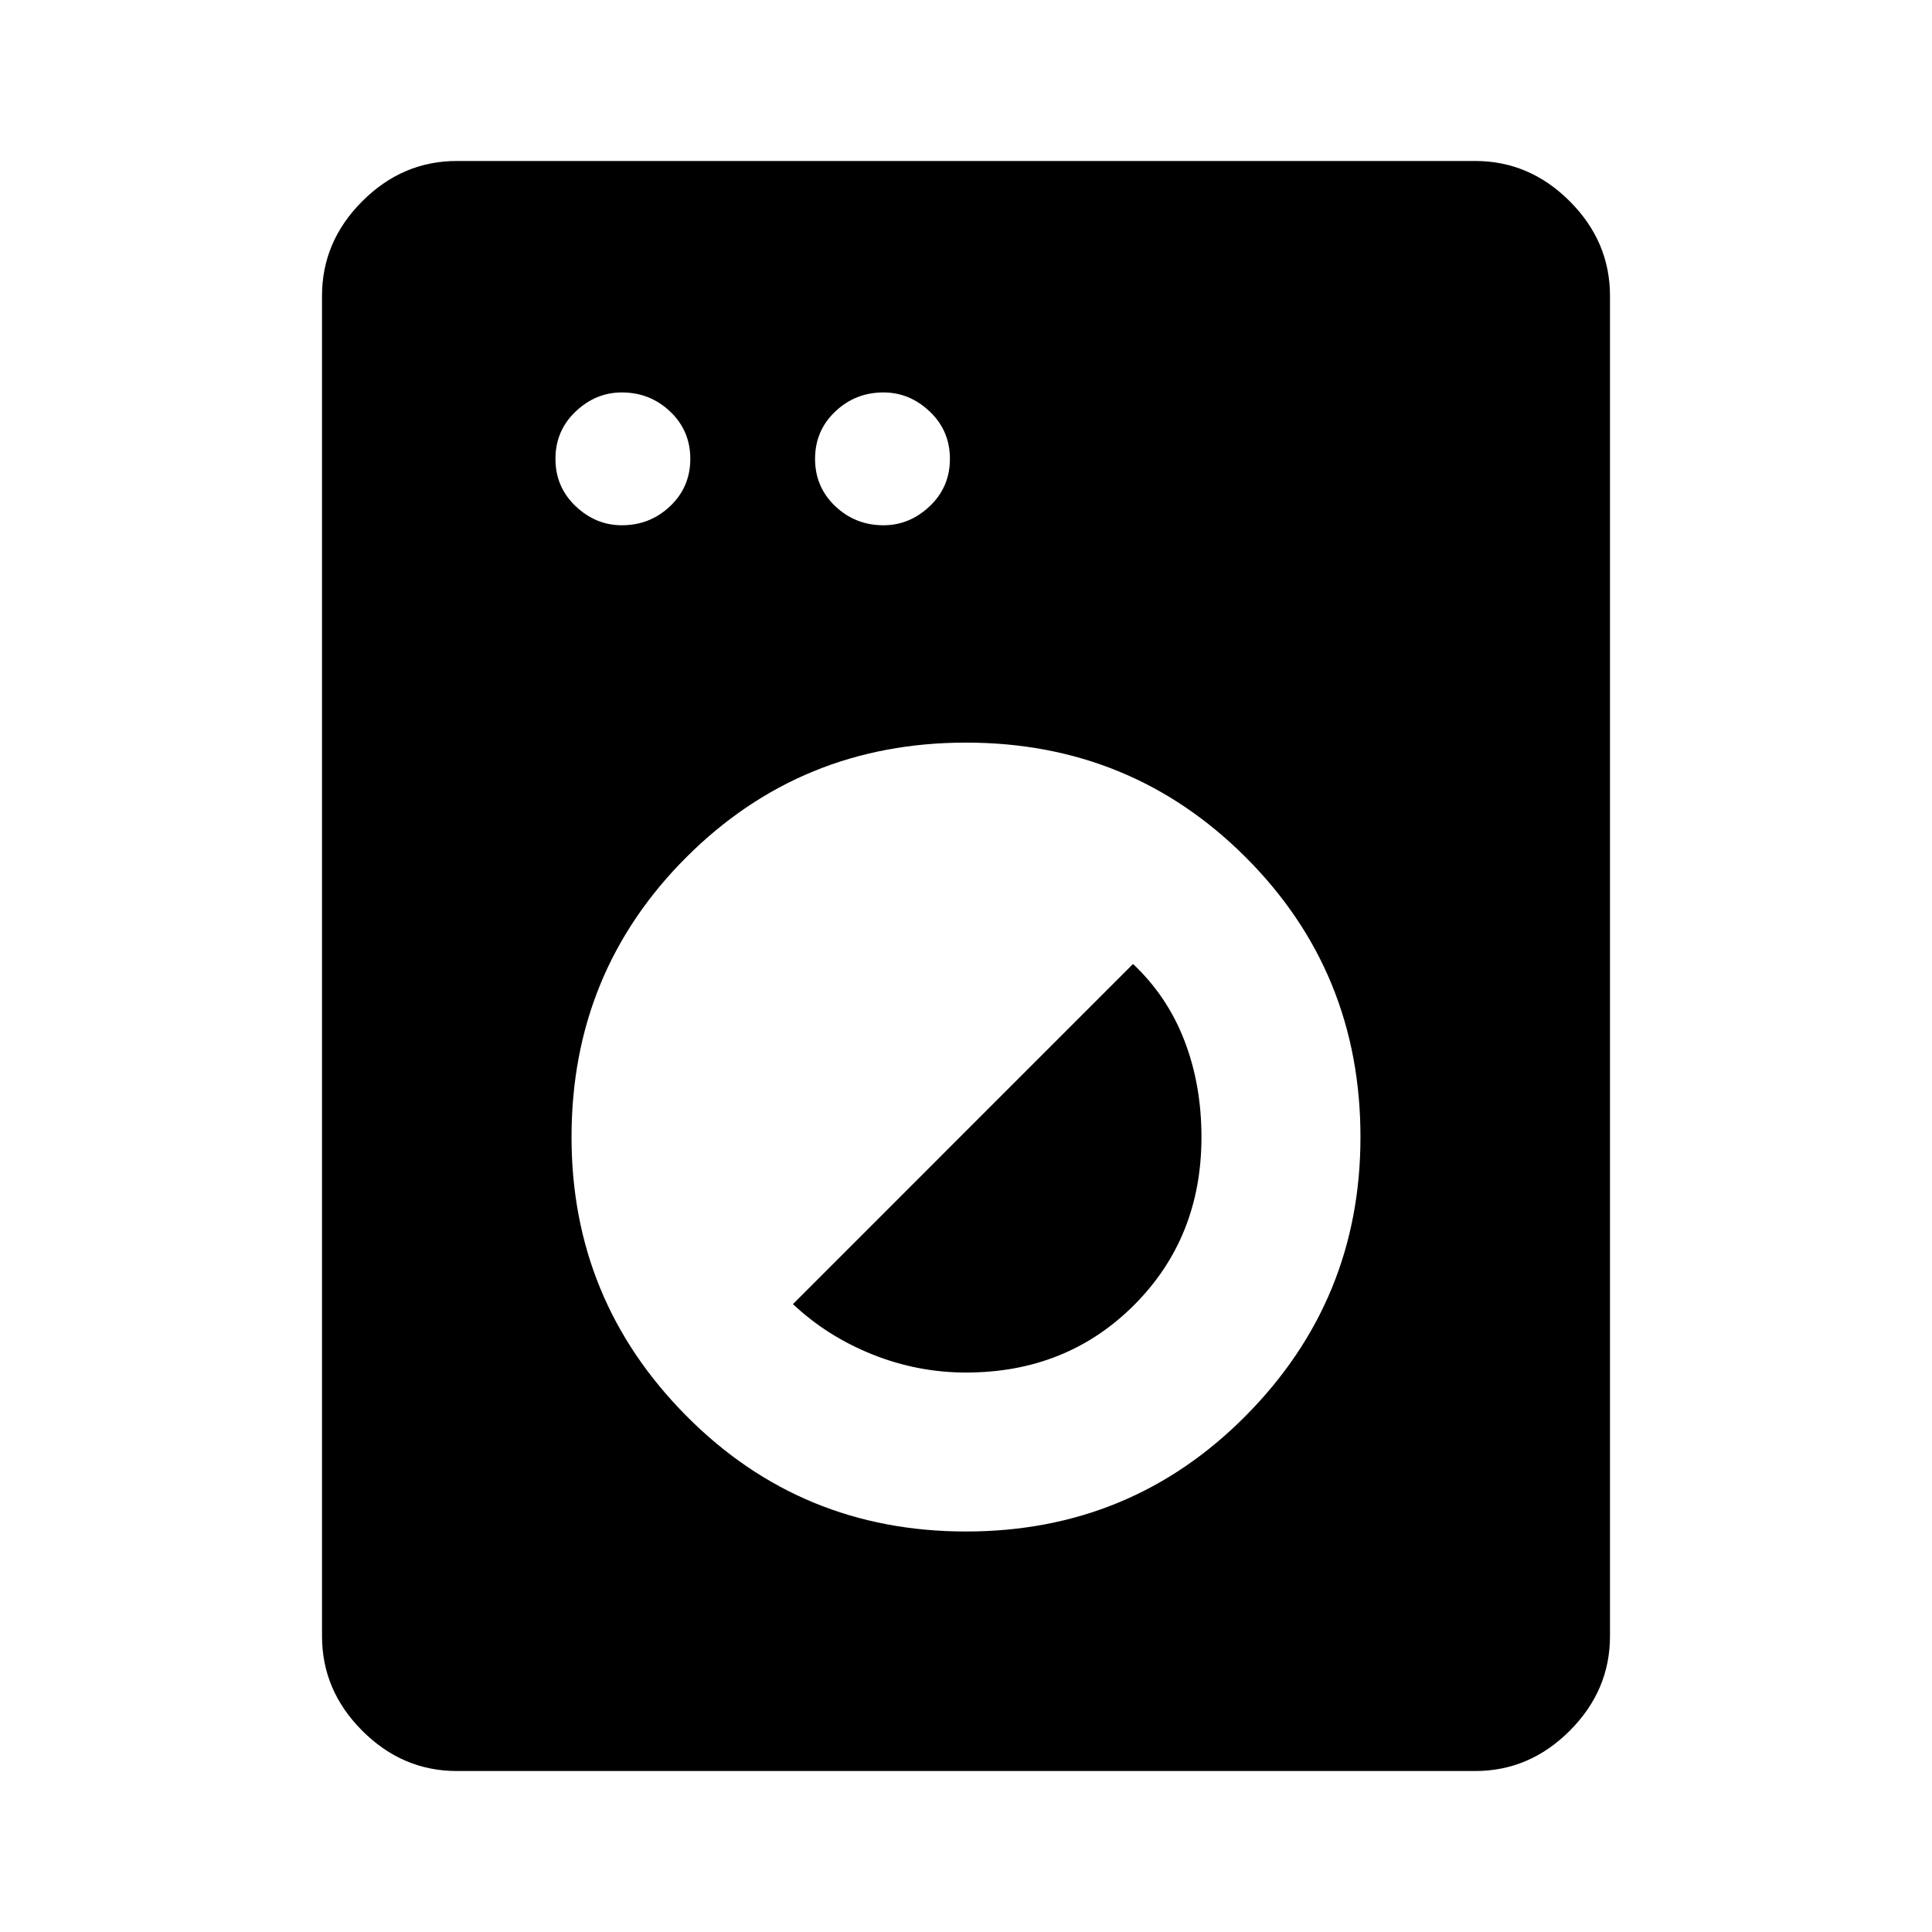 <svg xmlns="http://www.w3.org/2000/svg" height="40" width="40"><path d="M9.458 36.667q-1.125 0-1.958-.834-.833-.833-.833-1.958V6.125q0-1.125.833-1.958.833-.834 1.958-.834h21.084q1.125 0 1.958.834.833.833.833 1.958v27.75q0 1.125-.833 1.958-.833.834-1.958.834ZM20 31.708q3.417 0 5.792-2.396 2.375-2.395 2.375-5.77 0-3.417-2.375-5.792T20 15.375q-3.417 0-5.792 2.375t-2.375 5.792q0 3.375 2.375 5.77 2.375 2.396 5.792 2.396Zm0-3.291q-1 0-1.938-.375-.937-.375-1.645-1.042l7.041-7.042q.709.667 1.063 1.584.354.916.354 2 0 2.083-1.396 3.479T20 28.417Zm-7.125-17.542q.583 0 1-.396.417-.396.417-.979t-.417-.979q-.417-.396-1-.396-.542 0-.958.396-.417.396-.417.979t.417.979q.416.396.958.396Zm5.417 0q.541 0 .958-.396.417-.396.417-.979t-.417-.979q-.417-.396-.958-.396-.584 0-1 .396-.417.396-.417.979t.417.979q.416.396 1 .396Z"/></svg>
